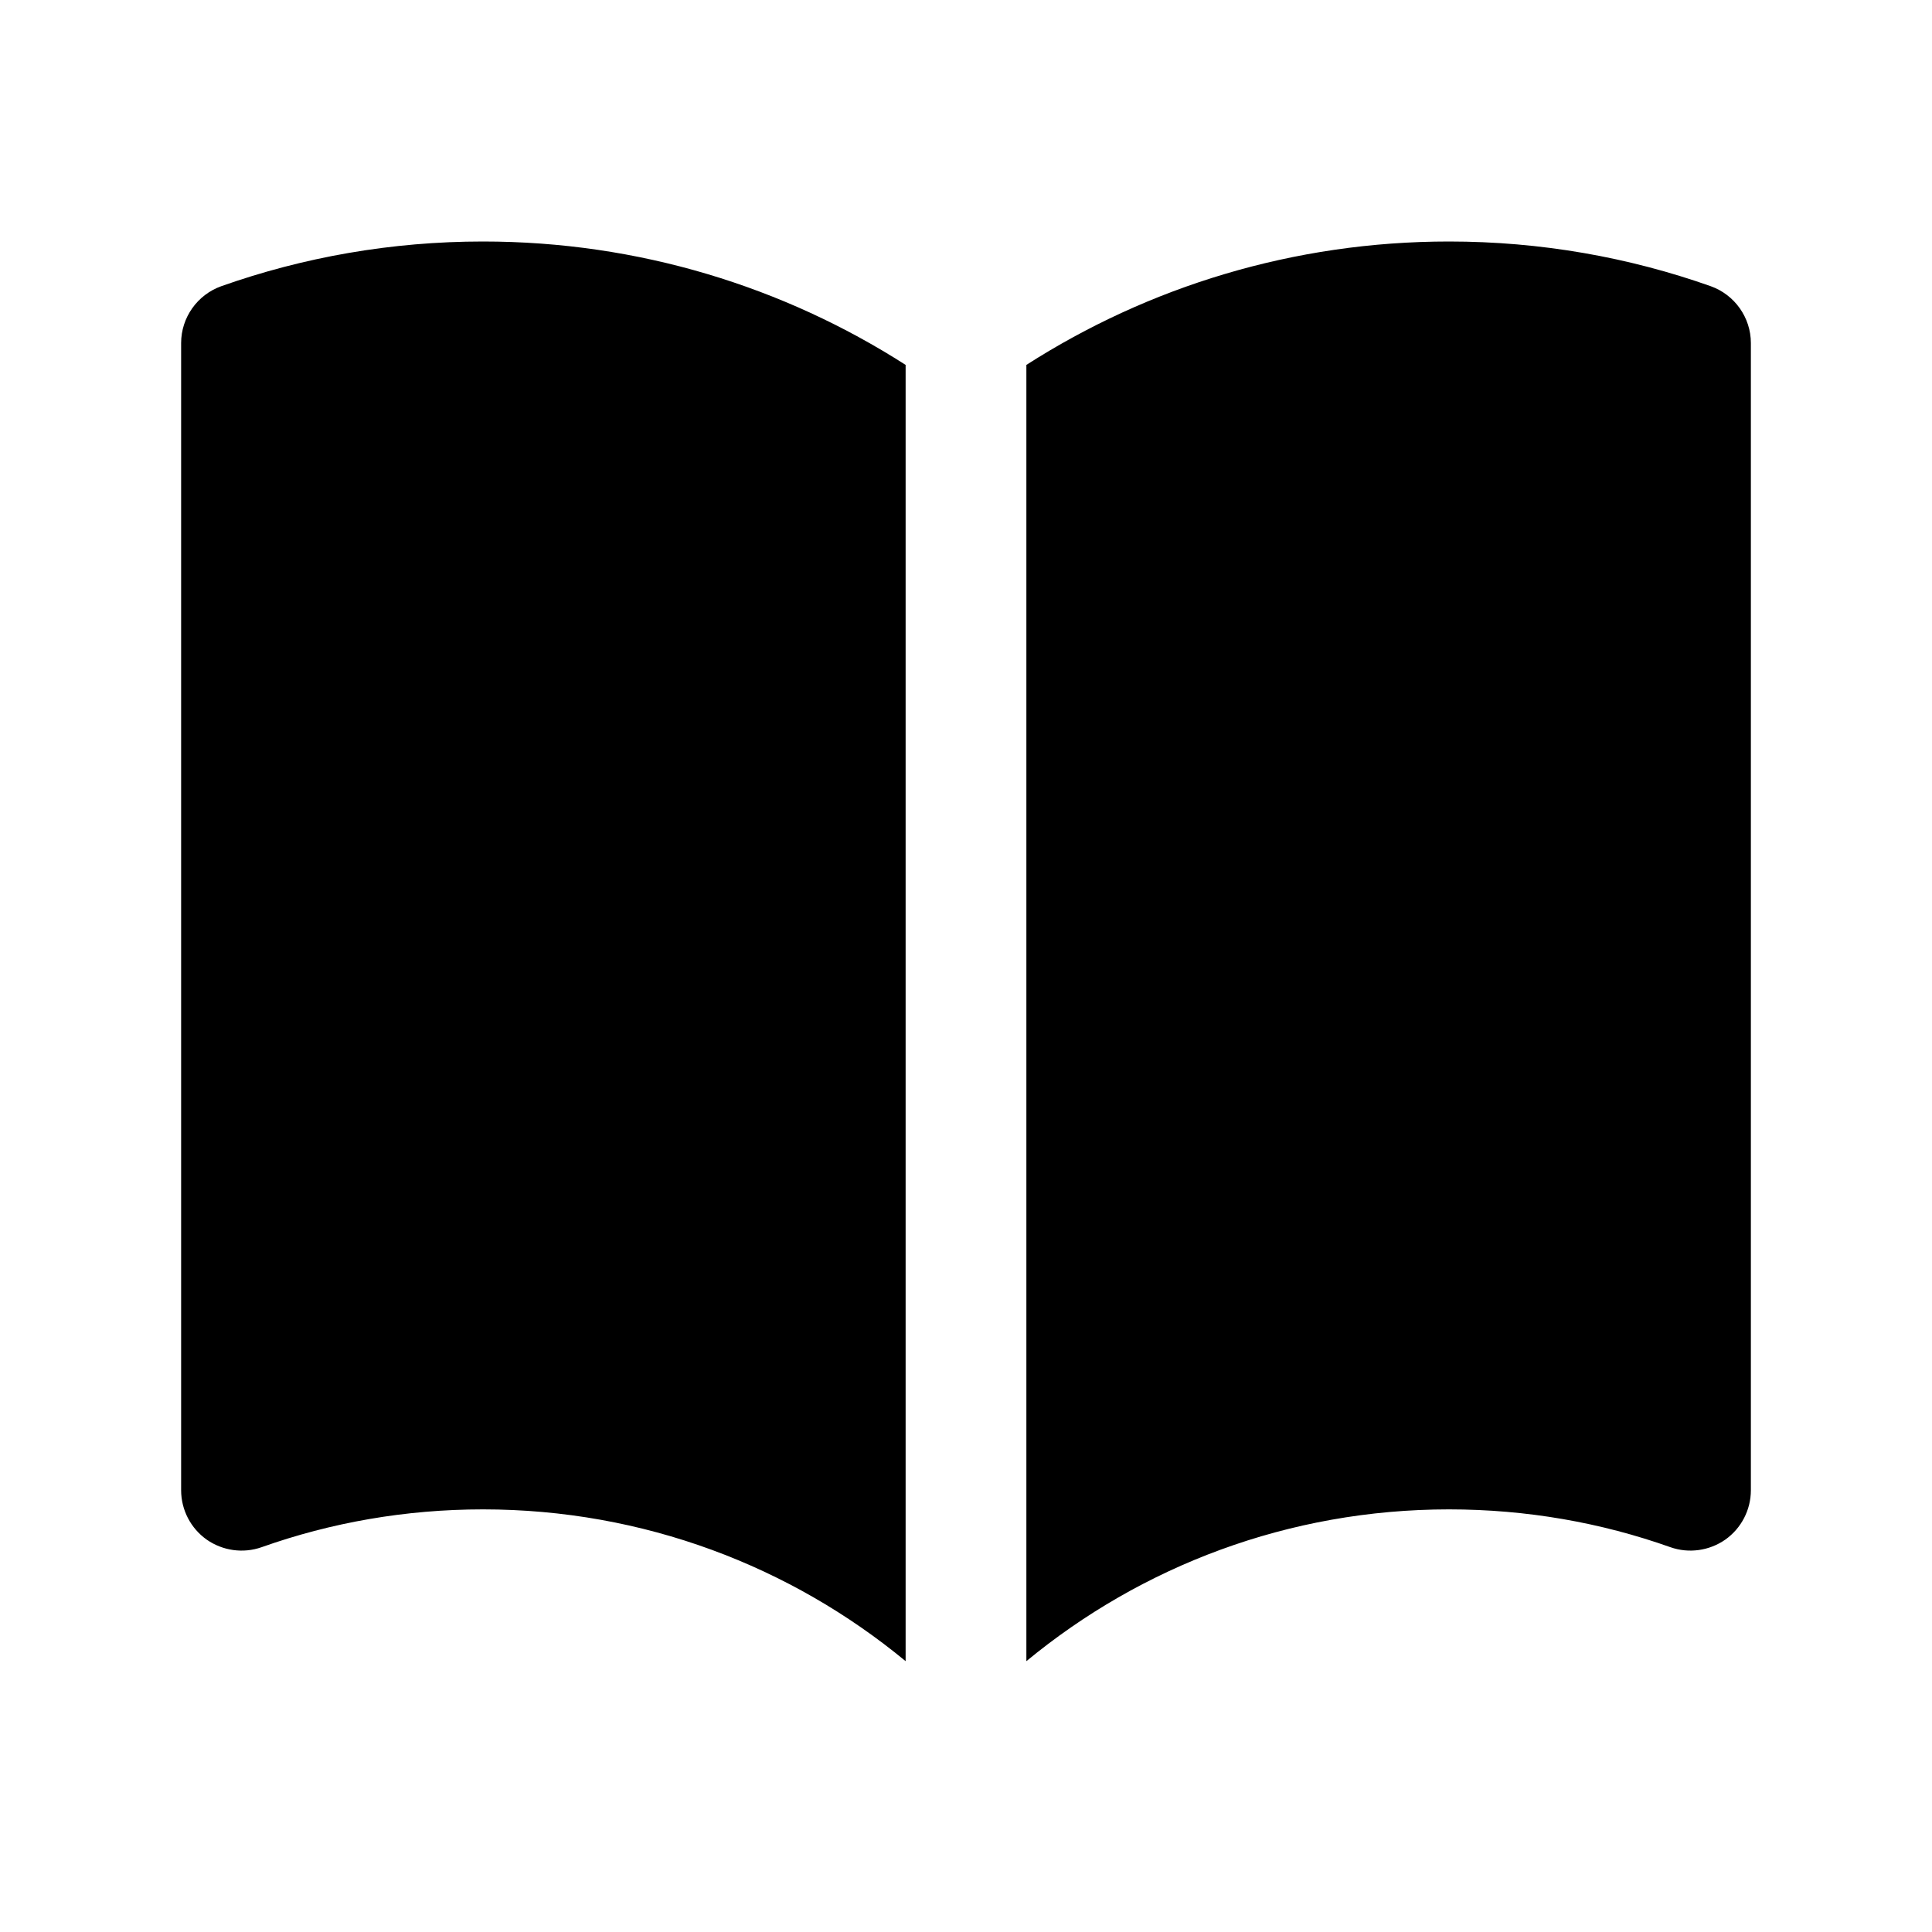 <svg width="16" height="16" viewBox="0 0 16 16" fill="none" xmlns="http://www.w3.org/2000/svg">
<path d="M7.5 3.022C6.49 2.375 5.288 2 4 2C3.241 2 2.512 2.13 1.833 2.37C1.634 2.441 1.5 2.63 1.5 2.841V12.341C1.5 12.504 1.579 12.656 1.711 12.75C1.844 12.843 2.014 12.867 2.167 12.813C2.739 12.61 3.356 12.5 4 12.5C5.33 12.5 6.549 12.972 7.5 13.757V3.022Z" fill="currentColor"/>
<path d="M8.5 13.757C9.451 12.972 10.67 12.5 12 12.5C12.644 12.5 13.261 12.61 13.833 12.813C13.986 12.867 14.156 12.843 14.289 12.75C14.421 12.656 14.5 12.504 14.5 12.341V2.841C14.5 2.63 14.366 2.441 14.167 2.37C13.488 2.13 12.759 2 12 2C10.712 2 9.51 2.375 8.5 3.022V13.757Z" fill="currentColor"/>
</svg>
